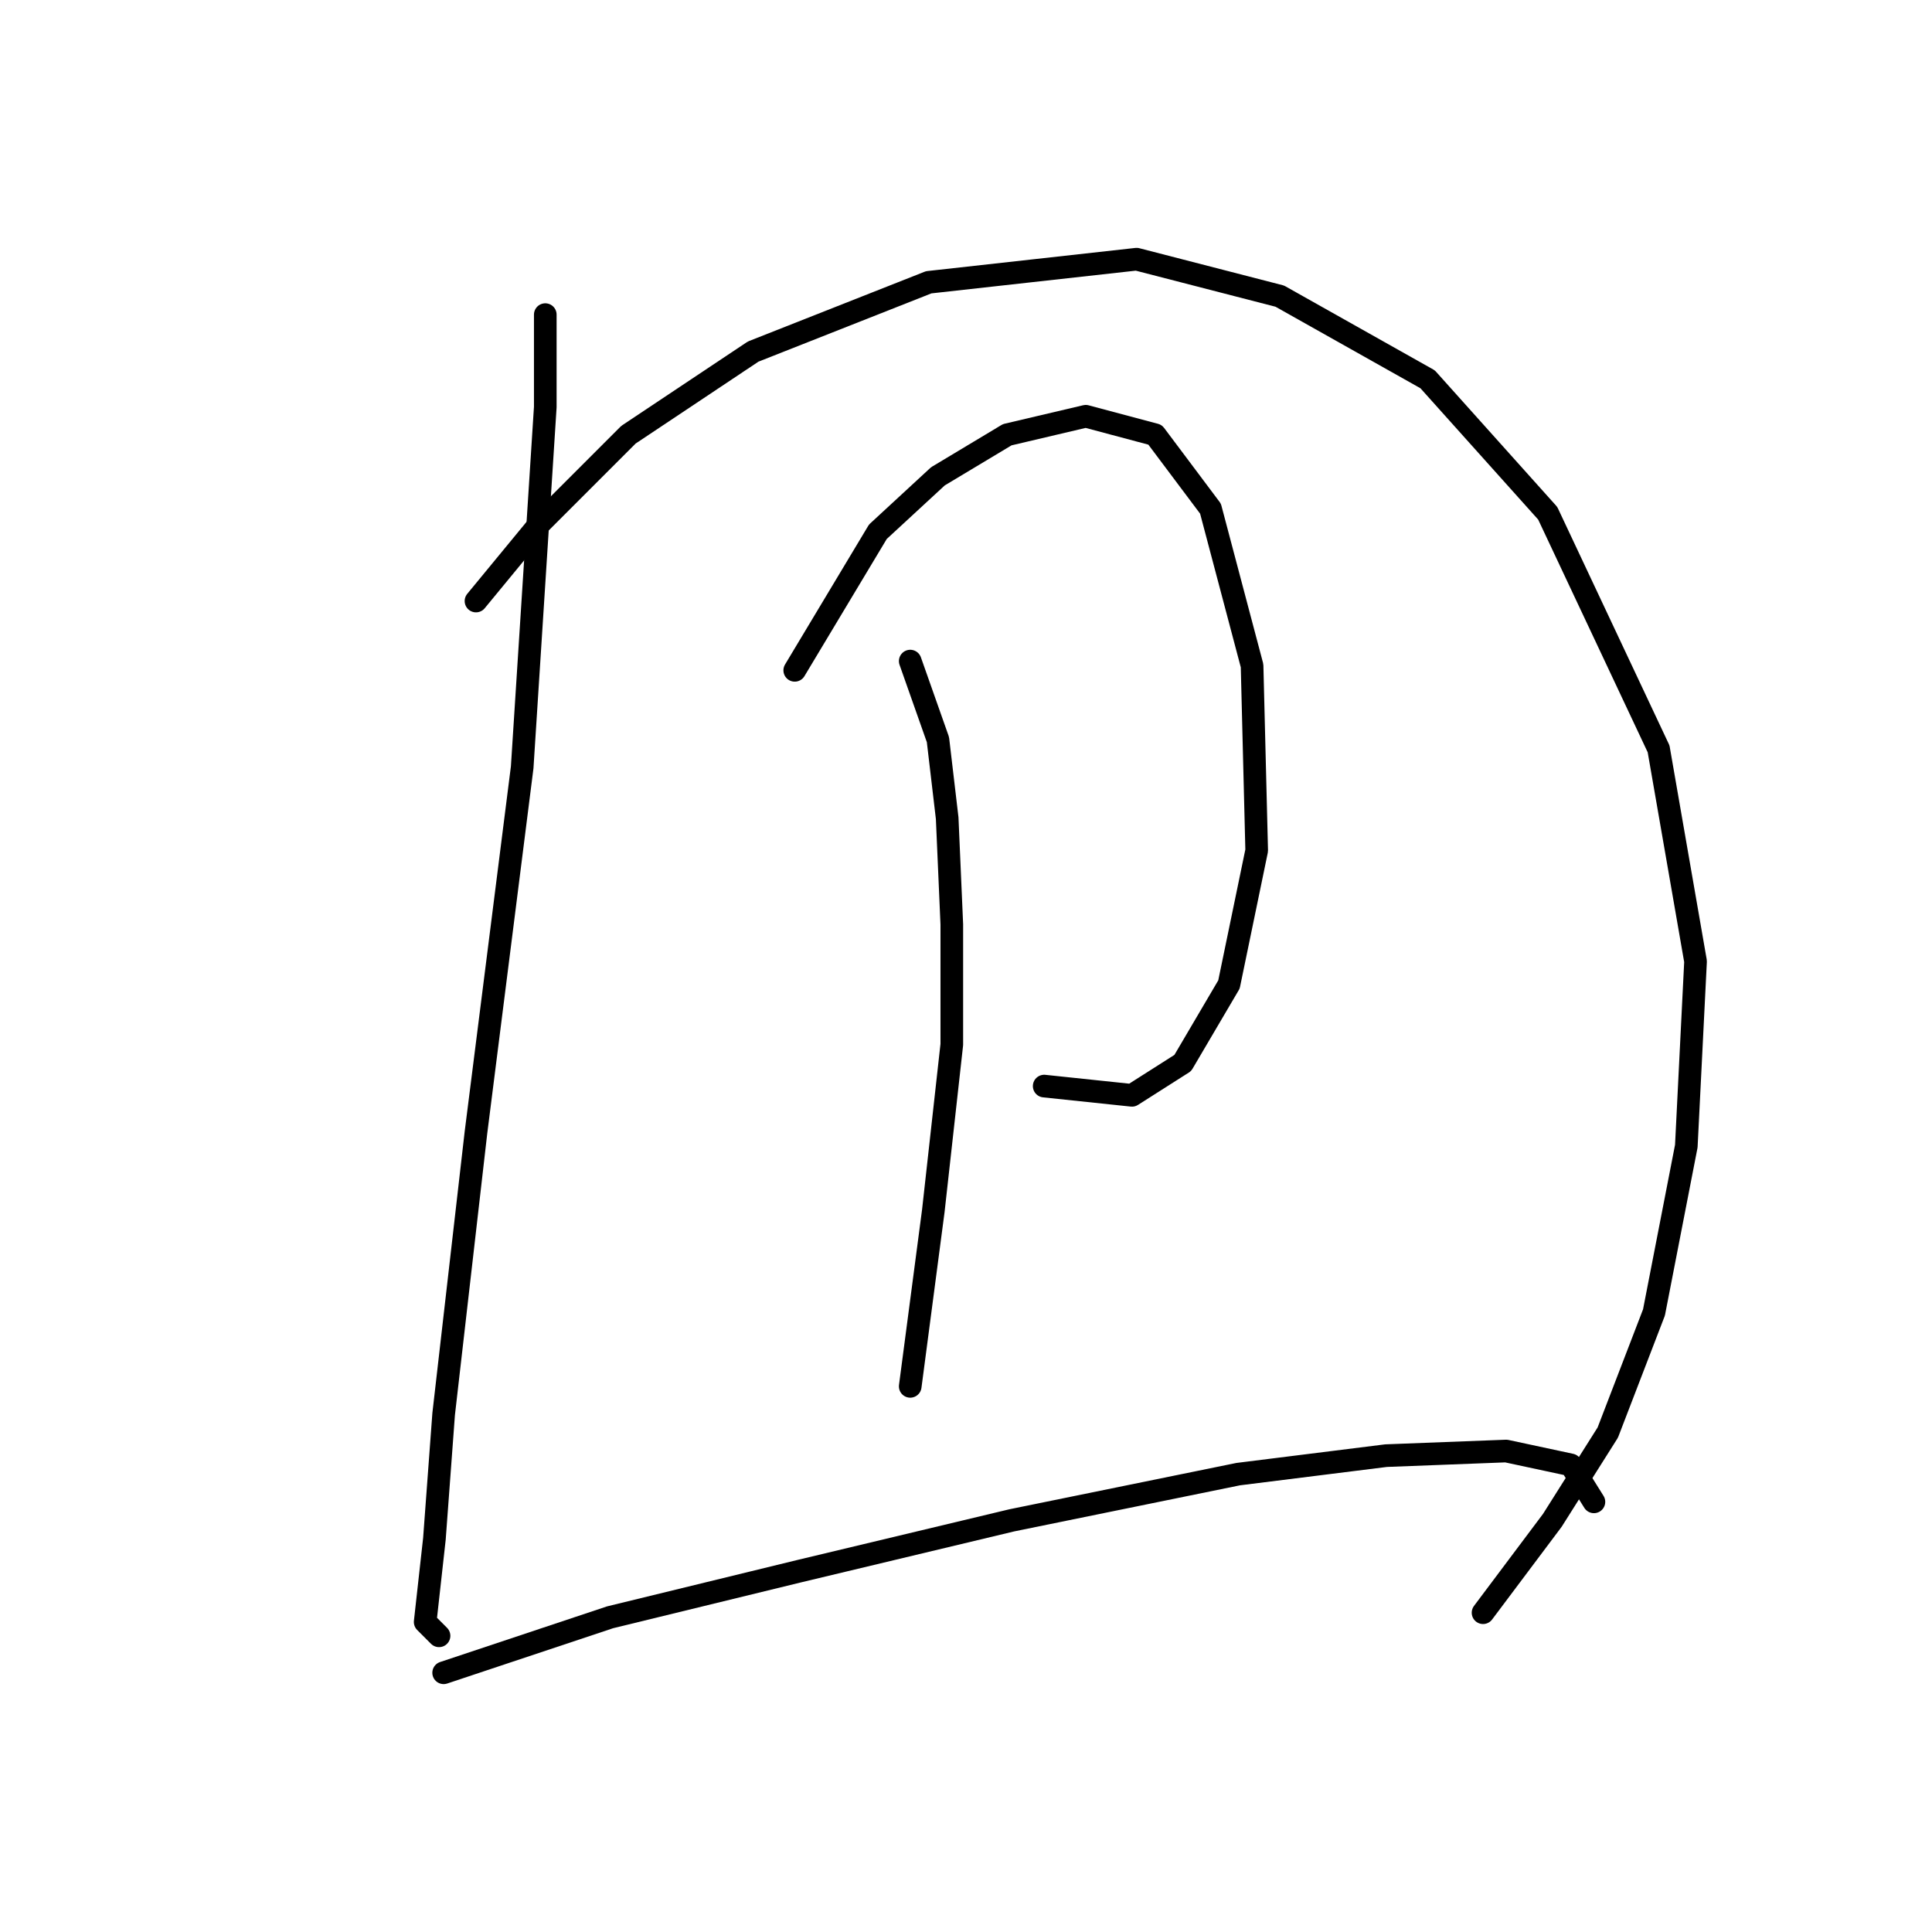<?xml version="1.0" standalone="no"?>
    <svg width="256" height="256" xmlns="http://www.w3.org/2000/svg" version="1.1">
    <polyline stroke="black" stroke-width="3" stroke-linecap="round" fill="transparent" stroke-linejoin="round" points="72.253 41.689 72.253 53.932 69.192 101.677 63.071 150.033 58.786 187.372 57.562 203.899 56.338 214.918 58.174 216.754 58.174 216.754 " />
        <polyline stroke="black" stroke-width="3" stroke-linecap="round" fill="transparent" stroke-linejoin="round" points="63.071 79.64 71.64 69.235 83.271 57.604 99.798 46.586 123.058 37.405 150.603 34.344 169.579 39.241 189.166 50.259 205.081 68.01 219.772 99.228 224.669 127.385 223.445 151.87 219.16 173.906 213.039 189.821 205.693 201.451 196.512 213.693 196.512 213.693 " />
        <polyline stroke="black" stroke-width="3" stroke-linecap="round" fill="transparent" stroke-linejoin="round" points="105.307 88.822 116.325 70.459 124.282 63.113 133.464 57.604 143.87 55.156 153.052 57.604 160.397 67.398 165.906 88.21 166.518 112.695 162.845 130.446 156.724 140.852 149.991 145.137 138.361 143.912 138.361 143.912 " />
        <polyline stroke="black" stroke-width="3" stroke-linecap="round" fill="transparent" stroke-linejoin="round" points="120.61 87.598 124.282 98.004 125.506 108.41 126.119 122.488 126.119 138.403 123.67 160.439 120.61 183.7 120.61 183.7 " />
        <polyline stroke="black" stroke-width="3" stroke-linecap="round" fill="transparent" stroke-linejoin="round" points="58.786 221.651 80.822 214.305 105.919 208.184 134.076 201.451 164.07 195.33 183.657 192.881 199.572 192.269 208.142 194.106 211.202 199.003 211.202 199.003 " />
        </svg>